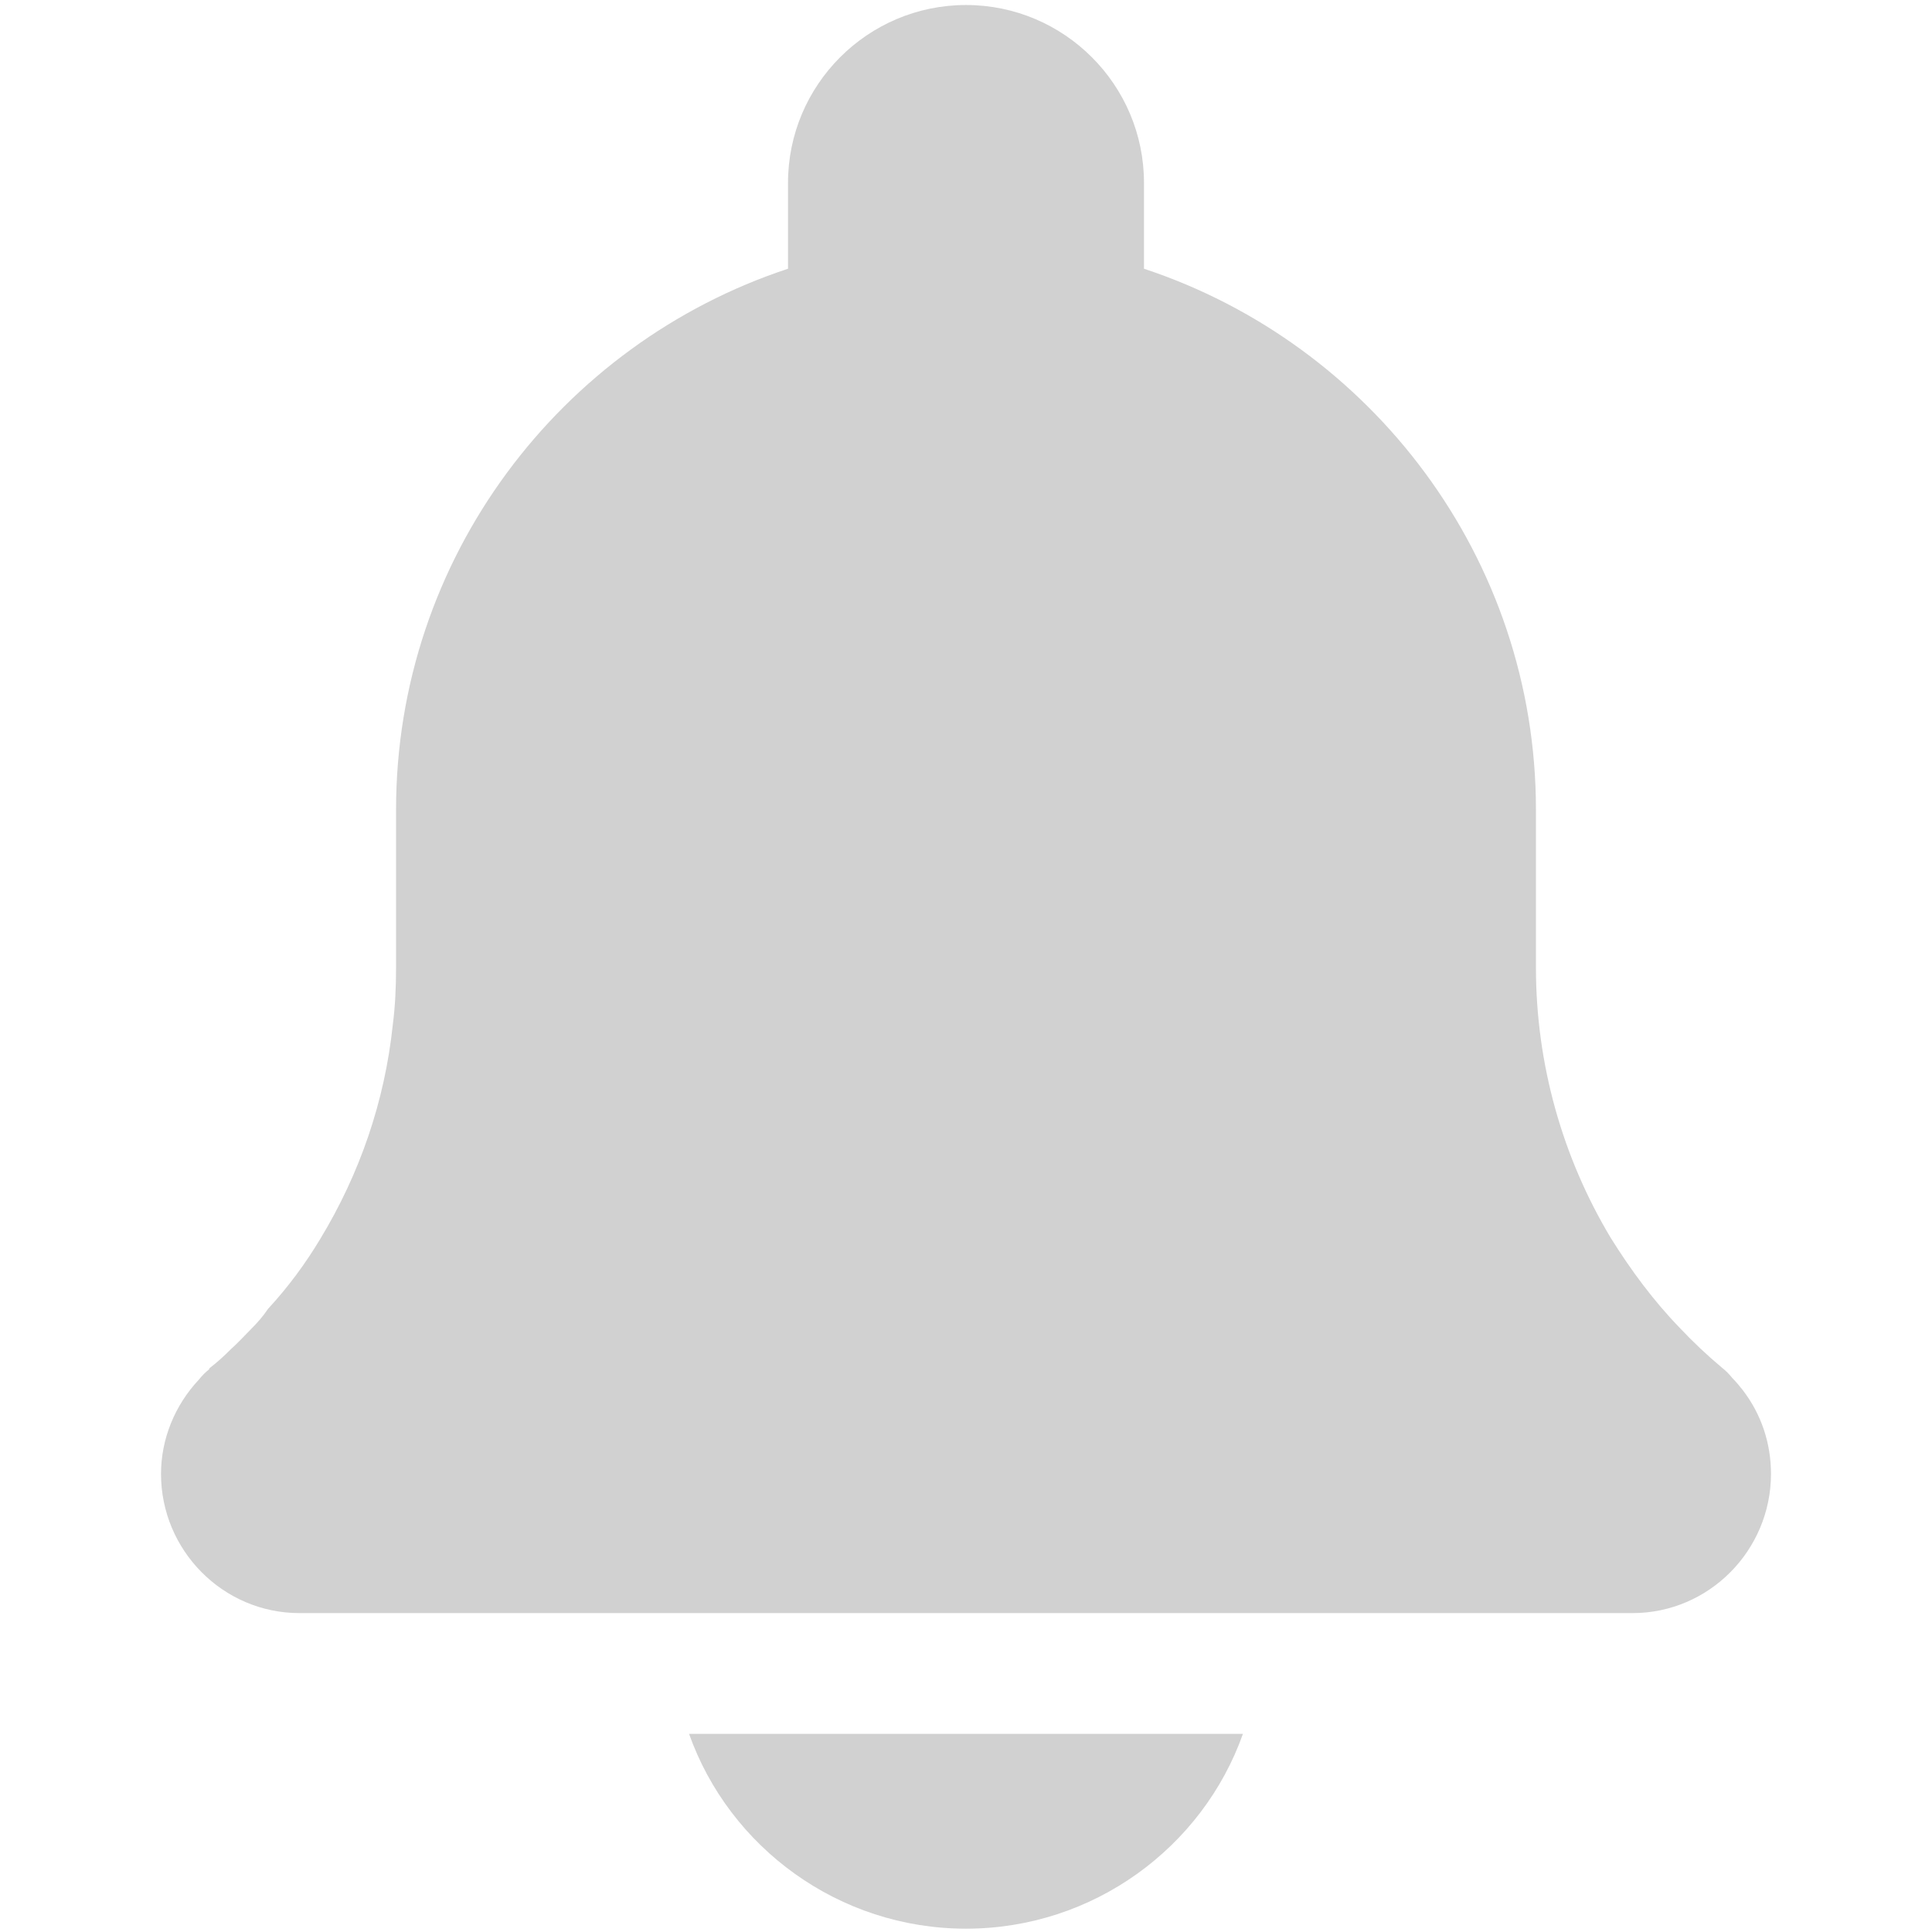 <svg width="32" height="32" viewBox="0 0 32 32" fill="none" xmlns="http://www.w3.org/2000/svg">
<path d="M16 31.945C18.107 31.945 19.92 30.599 20.587 28.718H11.413C12.08 30.599 13.893 31.945 16 31.945ZM28.866 23.025C28.813 22.959 28.76 22.892 28.693 22.825C28.64 22.759 28.587 22.705 28.52 22.652C28.28 22.452 28.04 22.225 27.826 21.998C27.387 21.545 27.013 21.038 26.68 20.505C25.88 19.172 25.44 17.625 25.44 16.025V13.412C25.44 9.241 22.71 5.695 18.948 4.451V3.029C18.948 1.404 17.625 0.083 16 0.083C14.374 0.083 13.052 1.405 13.052 3.029V4.451C9.289 5.693 6.56 9.241 6.56 13.412V16.025C6.56 16.345 6.546 16.665 6.506 16.972C6.373 18.238 5.96 19.439 5.306 20.518C5.066 20.919 4.773 21.319 4.44 21.678C4.36 21.799 4.266 21.905 4.16 22.012C4.053 22.119 3.946 22.238 3.826 22.345C3.707 22.465 3.587 22.572 3.466 22.665V22.678C3.4 22.732 3.346 22.785 3.293 22.852C2.893 23.279 2.667 23.838 2.667 24.412C2.667 25.678 3.693 26.718 4.96 26.718H11.173H13.04H18.96H20.826H27.04C28.306 26.718 29.333 25.678 29.333 24.412C29.333 23.905 29.173 23.425 28.866 23.025Z" fill="#D1D1D1"/>
</svg>
